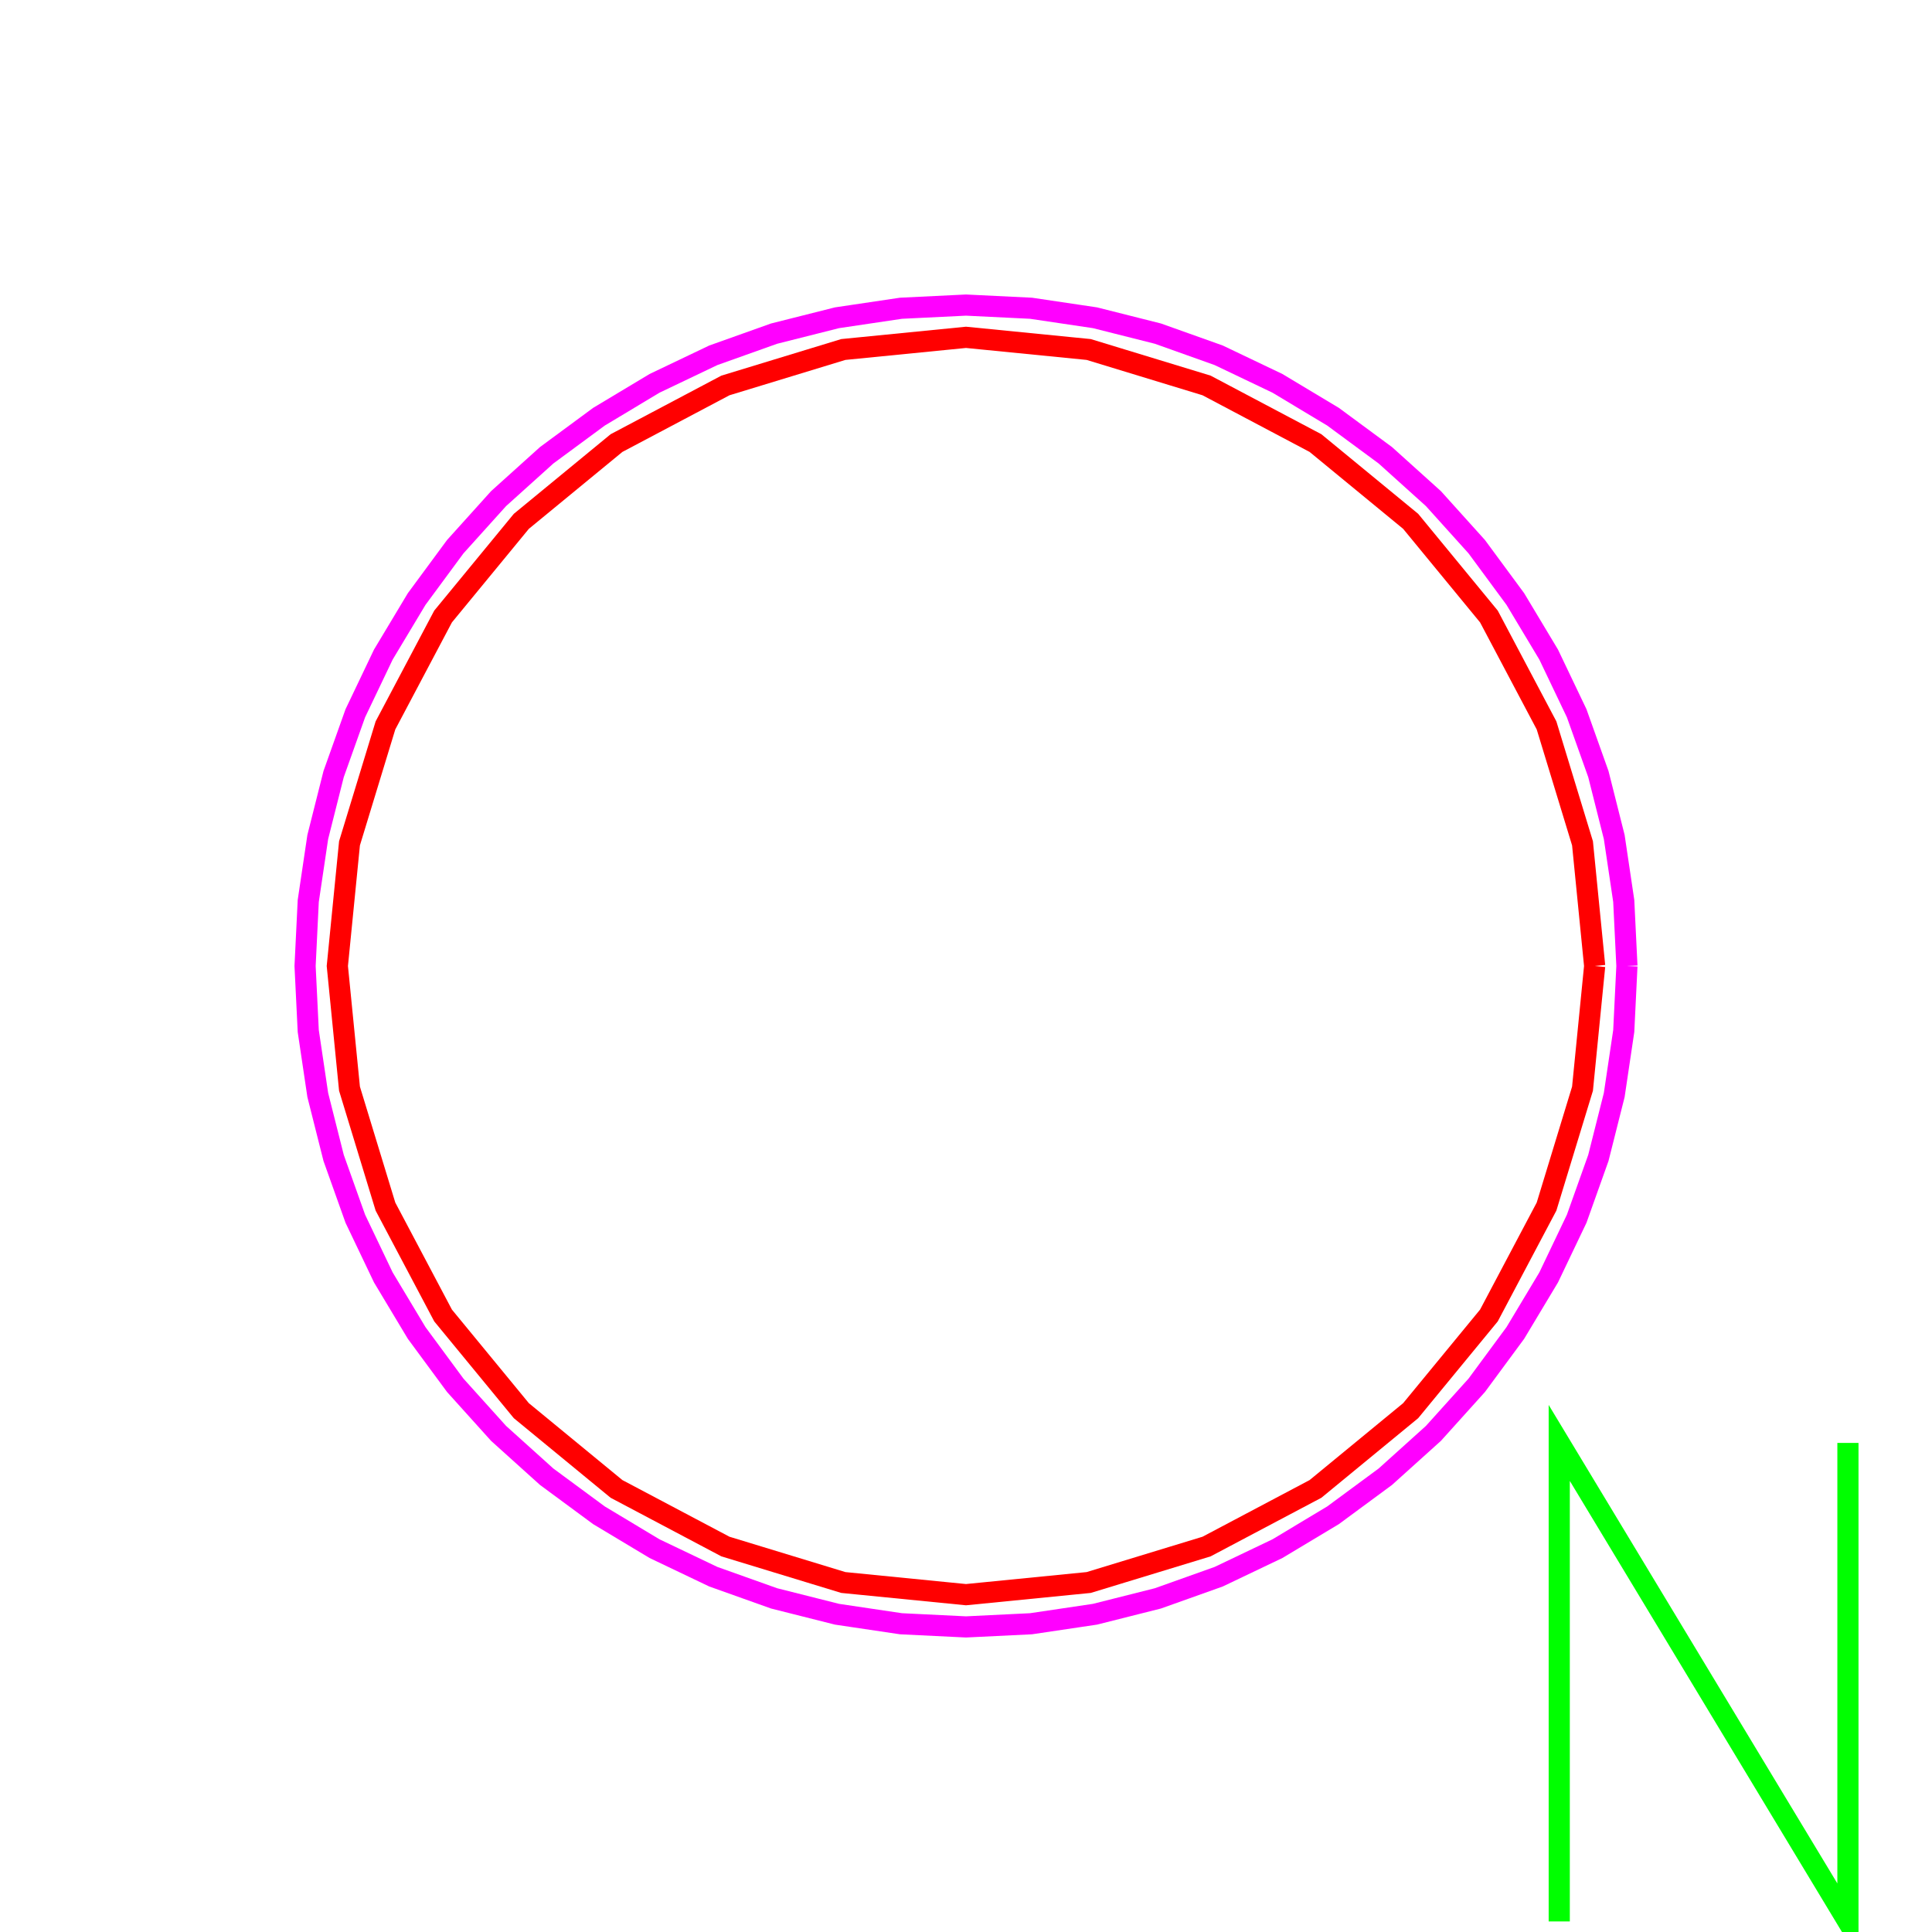 <?xml version='1.0' encoding='UTF-8'?>

<!DOCTYPE svg PUBLIC '-//W3C//DTD SVG 1.1//EN'
'http://www.w3.org/Graphics/SVG/1.1/DTD/svg11.dtd'>

<svg viewBox='-182.7 -182.7 365.4 365.4' width='182.7' height='182.7'
 version='1.1' xmlns='http://www.w3.org/2000/svg'>

<g transform='rotate(0 0,0) scale(1, -1)' stroke-width='4' stroke='black' fill='none'>

  <pattern id='layer34_fill4' x='0' y='0' width='20' height='20' stroke='#FF00FF' patternUnits='userSpaceOnUse'>
     <line stroke-width='2' x1='0' y1='10' x2='20' y2='10' />
     <line stroke-width='2' x1='10' y1='0' x2='10' y2='20' />
  </pattern>
  <g id='layer34' stroke='#FF00FF' fill='url(#layer34_fill4)'>
    <polyline fill='none' points='125.000,0.000 124.400,12.300 122.600,24.400 119.600,36.300 115.500,47.800 110.200,58.900 103.900,69.400 96.600,79.300 88.400,88.400 79.300,96.600 69.400,103.900 58.900,110.200 47.800,115.500 36.300,119.600 24.400,122.600 12.300,124.400 0.000,125.000 -12.300,124.400 -24.400,122.600 -36.300,119.600 -47.800,115.500 -58.900,110.200 -69.400,103.900 -79.300,96.600 -88.400,88.400 -96.600,79.300 -103.900,69.400 -110.200,58.900 -115.500,47.800 -119.600,36.300 -122.600,24.400 -124.400,12.300 -125.000,0.000 -124.400,-12.300 -122.600,-24.400 -119.600,-36.300 -115.500,-47.800 -110.200,-58.900 -103.900,-69.400 -96.600,-79.300 -88.400,-88.400 -79.300,-96.600 -69.400,-103.900 -58.900,-110.200 -47.800,-115.500 -36.300,-119.600 -24.400,-122.600 -12.300,-124.400 0.000,-125.000 12.300,-124.400 24.400,-122.600 36.300,-119.600 47.800,-115.500 58.900,-110.200 69.400,-103.900 79.300,-96.600 88.400,-88.400 96.600,-79.300 103.900,-69.400 110.200,-58.900 115.500,-47.800 119.600,-36.300 122.600,-24.400 124.400,-12.300 125.000,0.000 ' />
  </g>

  <g id='layer44' stroke='#00FF00' fill='none'>
    <polyline fill='none' points='112.200,-180.700 112.200,-90.200 166.800,-180.700 166.800,-90.200 ' />
  </g>

  <g id='layer49' stroke='#FF0000' fill='none'>
    <polyline fill='none' points='118.900,0.000 116.600,23.200 109.800,45.500 98.900,66.100 84.100,84.100 66.100,98.900 45.500,109.800 23.200,116.600 0.000,118.900 -23.200,116.600 -45.500,109.800 -66.100,98.900 -84.100,84.100 -98.900,66.100 -109.800,45.500 -116.600,23.200 -118.900,0.000 -116.600,-23.200 -109.800,-45.500 -98.900,-66.100 -84.100,-84.100 -66.100,-98.900 -45.500,-109.800 -23.200,-116.600 0.000,-118.900 23.200,-116.600 45.500,-109.800 66.100,-98.900 84.100,-84.100 98.900,-66.100 109.800,-45.500 116.600,-23.200 118.900,0.000 ' />
  </g>


</g>
</svg>
